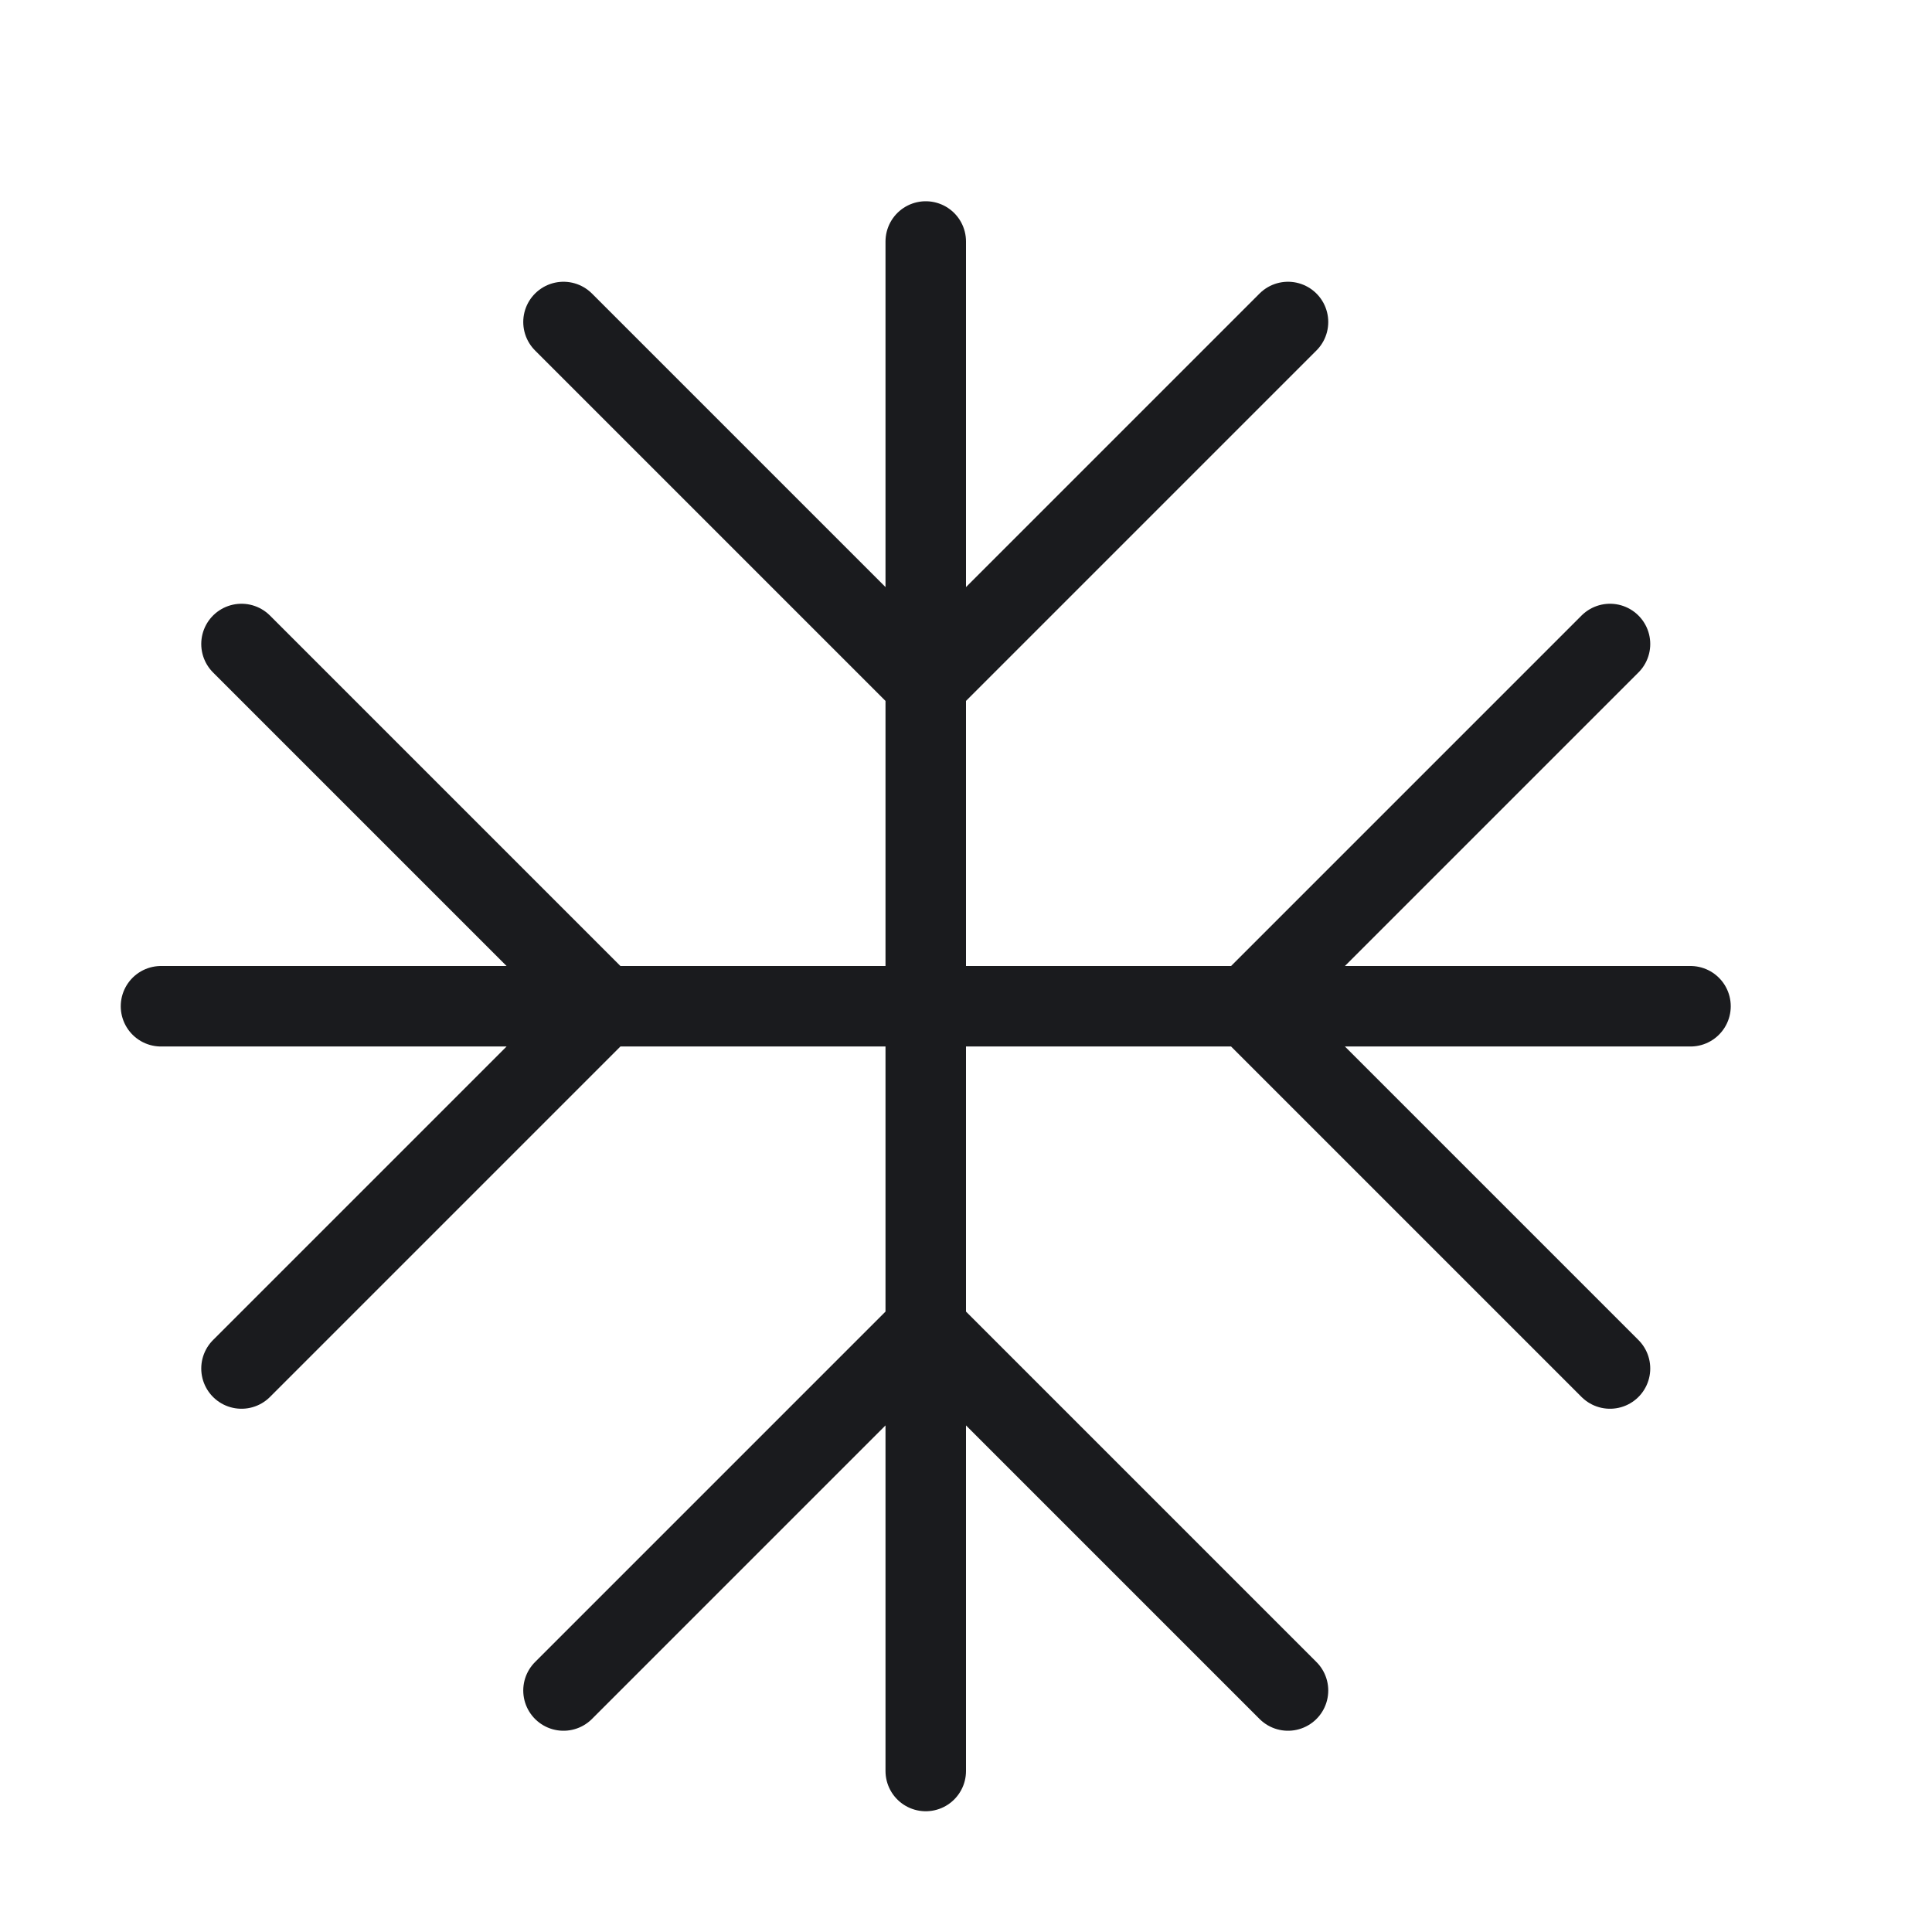 <svg width="24" height="24" viewBox="0 0 24 24" fill="none" xmlns="http://www.w3.org/2000/svg">
<g id="cool">
<path id="icon" d="M2 12.5H21M11.5 3L11.5 22M20 8L15.5 12.5L20 17M16 21L11.5 16.5L7 21M3 8L7.5 12.5L3 17M16 4L11.5 8.5L7 4" stroke="#1A1B1E" stroke-linecap="round"/>
</g>
</svg>
